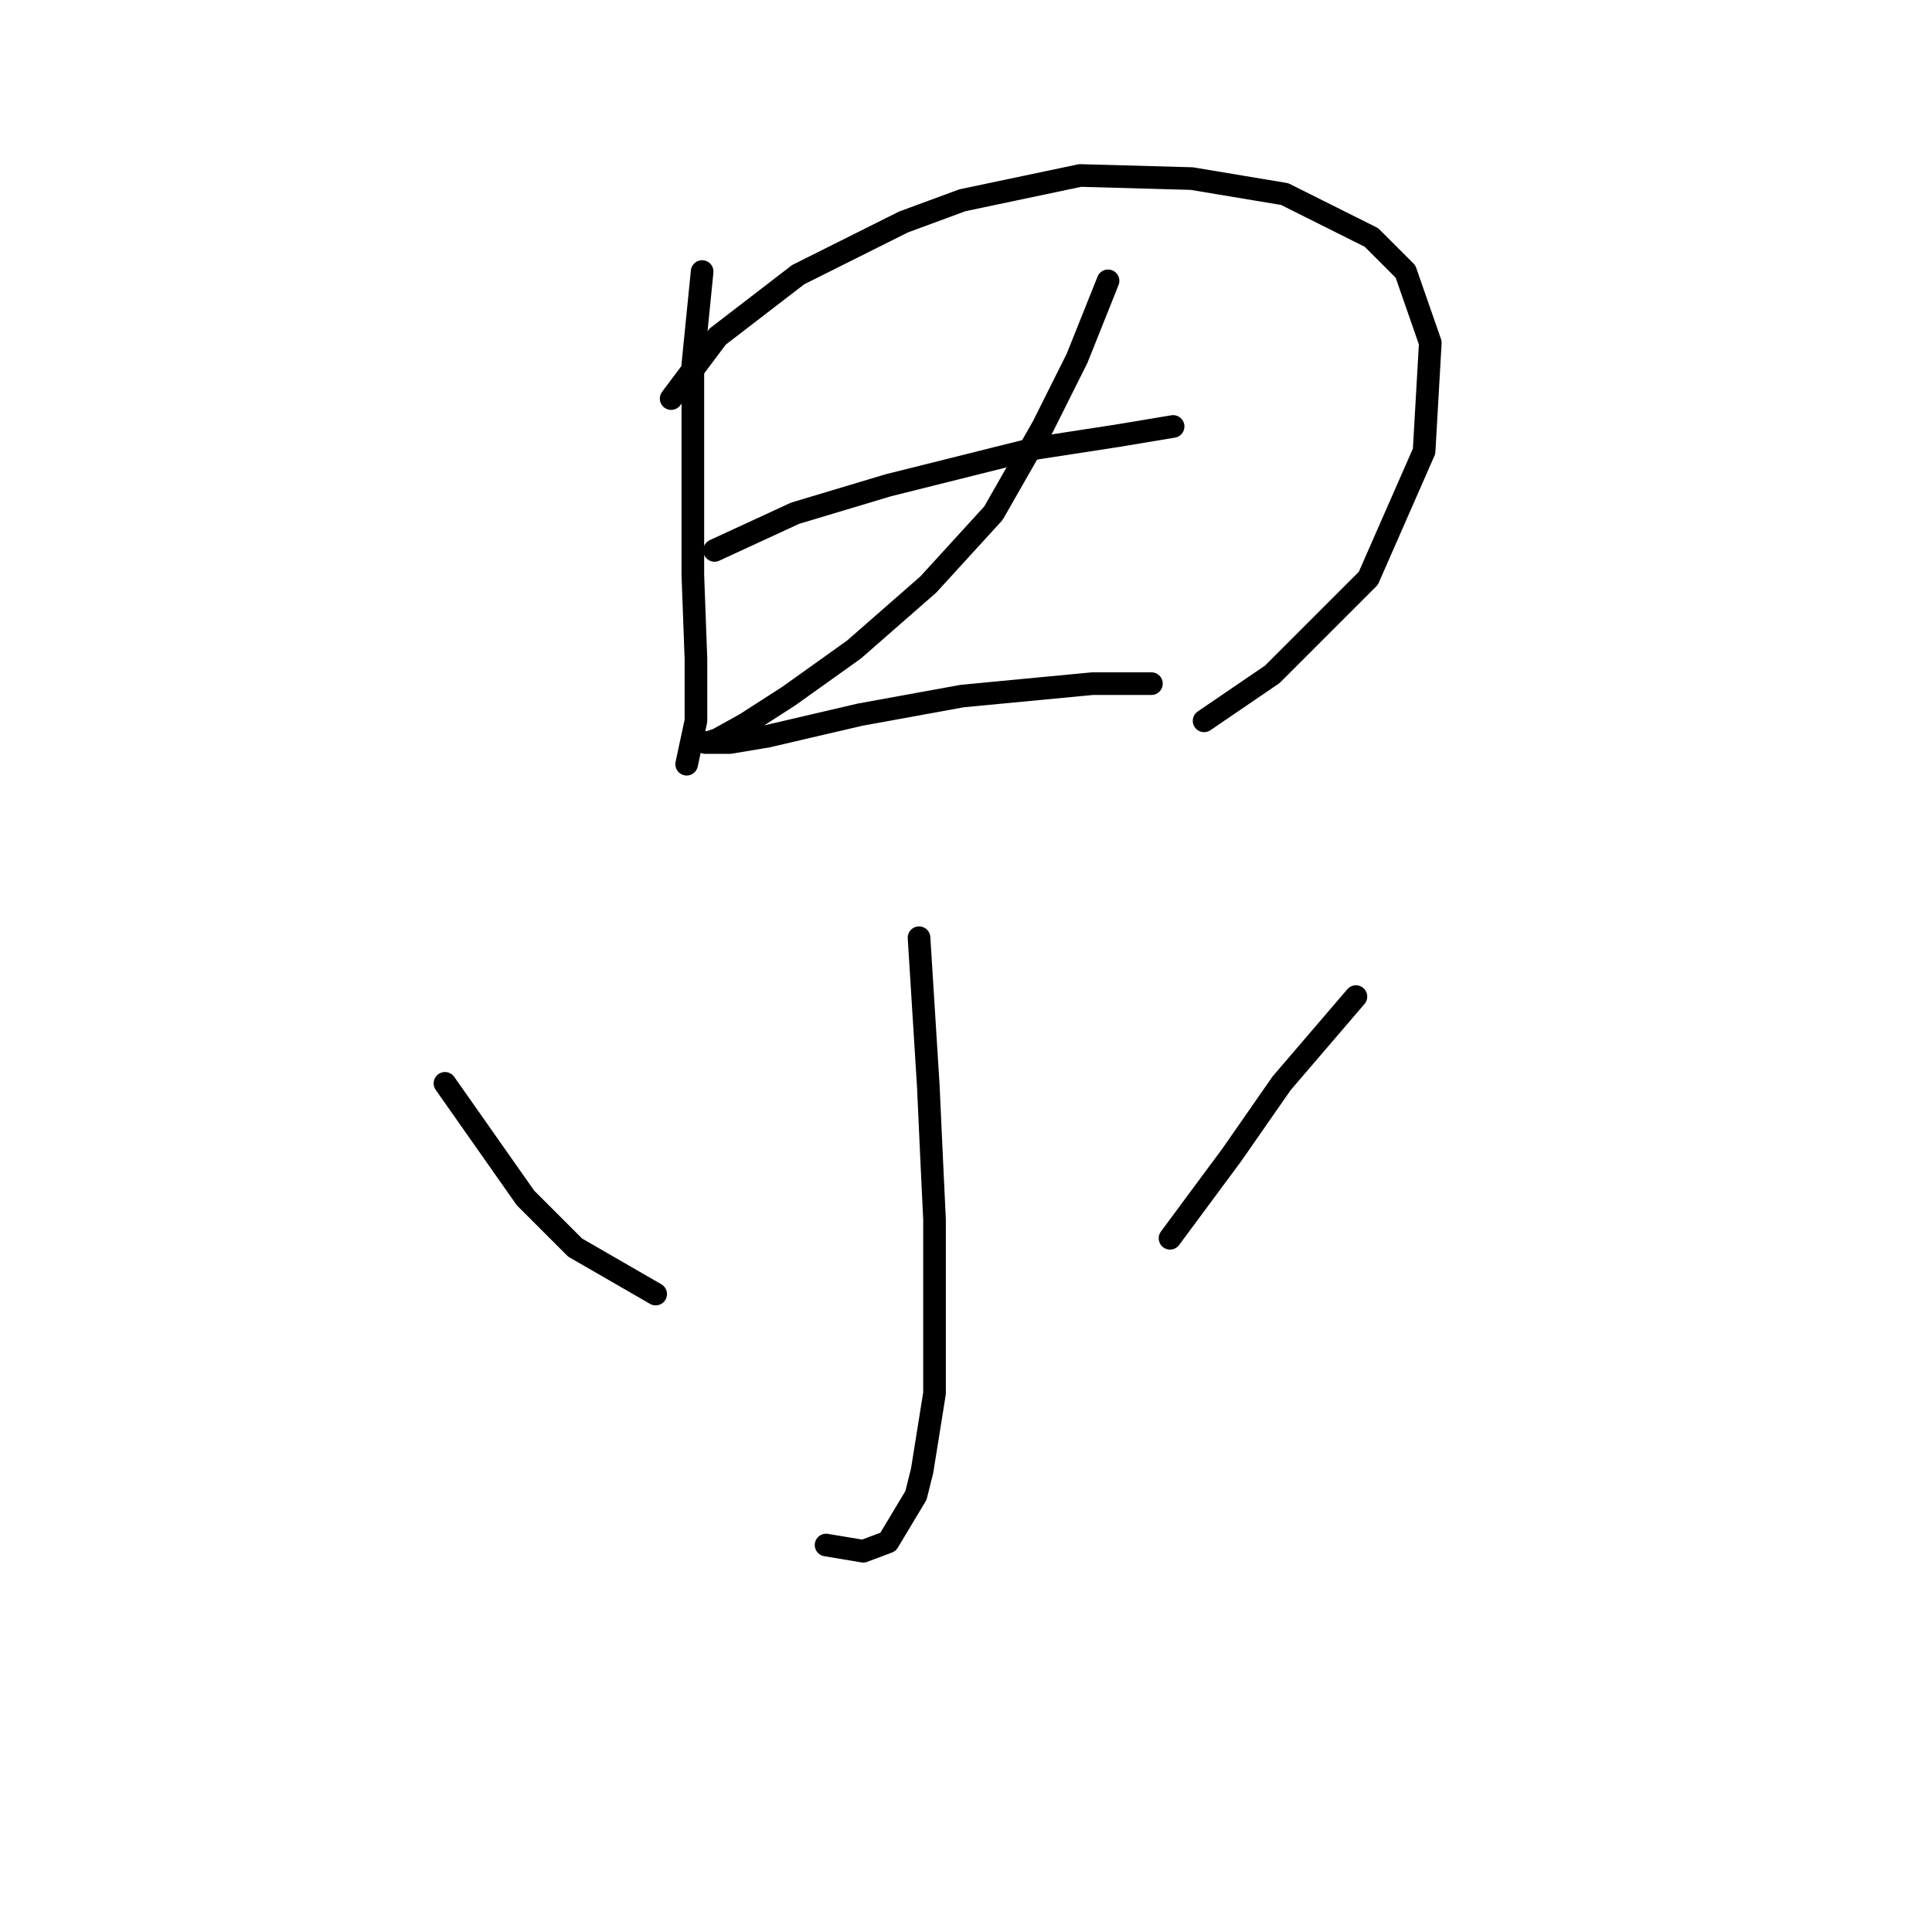 <?xml version="1.0" standalone="no"?>
    <svg width="256" height="256" xmlns="http://www.w3.org/2000/svg" version="1.1">
    <polyline stroke="black" stroke-width="3" stroke-linecap="round" fill="transparent" stroke-linejoin="round" points="93.037 35.98 91.806 48.297 91.806 62.257 91.806 76.216 92.216 87.302 92.216 95.513 90.985 101.261 90.985 101.261 " />
        <polyline stroke="black" stroke-width="3" stroke-linecap="round" fill="transparent" stroke-linejoin="round" points="88.932 52.814 95.09 44.602 105.765 36.391 119.725 29.411 127.525 26.537 143.127 23.252 157.908 23.663 170.225 25.716 181.721 31.464 186.237 35.98 189.522 45.423 188.7 59.793 181.31 76.627 168.583 89.354 159.55 95.513 159.55 95.513 " />
        <polyline stroke="black" stroke-width="3" stroke-linecap="round" fill="transparent" stroke-linejoin="round" points="94.68 72.932 105.355 68.005 117.672 64.31 137.379 59.383 148.054 57.74 155.444 56.509 155.444 56.509 " />
        <polyline stroke="black" stroke-width="3" stroke-linecap="round" fill="transparent" stroke-linejoin="round" points="146.822 37.212 142.717 47.476 138.2 56.509 131.631 68.005 123.009 77.448 113.155 86.07 104.533 92.228 98.785 95.924 95.09 97.976 93.859 98.387 93.448 98.387 96.733 98.387 101.659 97.566 113.977 94.692 127.525 92.228 144.769 90.586 152.57 90.586 152.57 90.586 " />
        <polyline stroke="black" stroke-width="3" stroke-linecap="round" fill="transparent" stroke-linejoin="round" points="121.777 124.253 123.009 143.96 123.42 152.993 123.83 161.615 123.83 184.607 122.188 194.871 121.367 198.156 117.672 204.314 114.387 205.546 109.46 204.725 109.46 204.725 " />
        <polyline stroke="black" stroke-width="3" stroke-linecap="round" fill="transparent" stroke-linejoin="round" points="58.96 143.55 69.635 158.741 76.204 165.31 86.879 171.469 86.879 171.469 " />
        <polyline stroke="black" stroke-width="3" stroke-linecap="round" fill="transparent" stroke-linejoin="round" points="179.668 132.054 169.814 143.55 163.245 152.993 155.034 164.078 155.034 164.078 " />
        </svg>